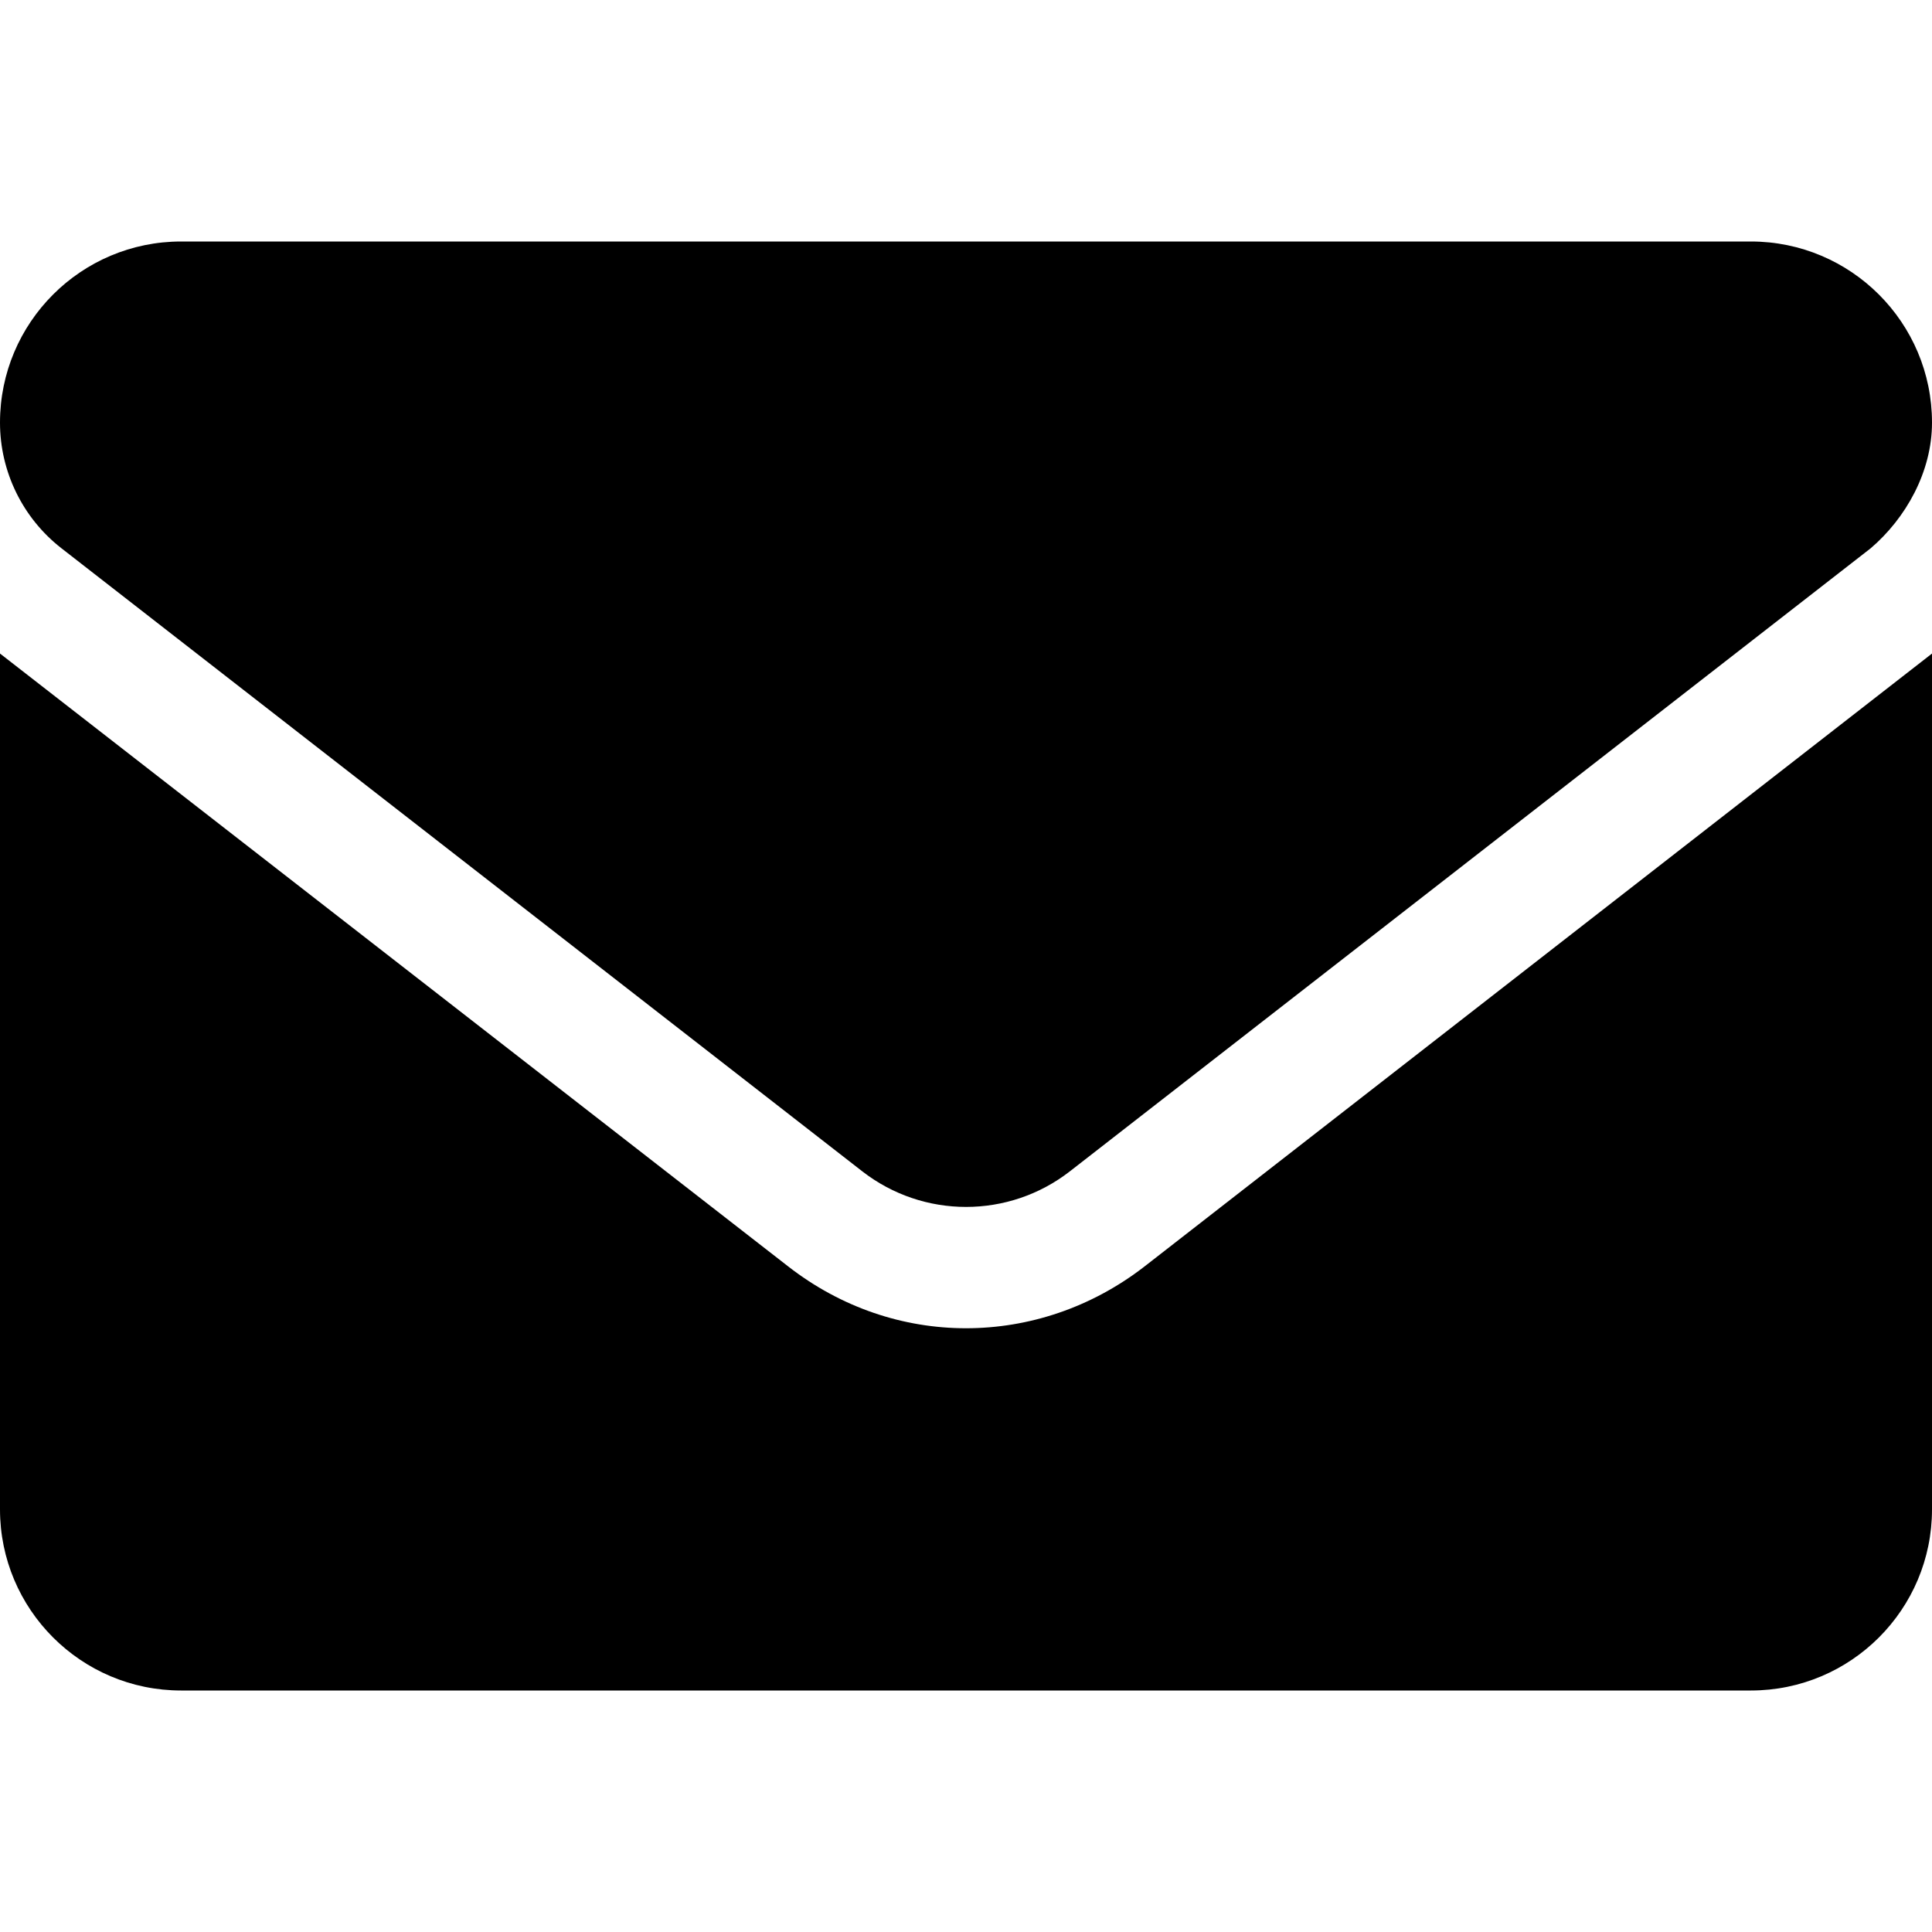 <svg width="40" height="40" viewBox="0 0 40 40" fill="none" xmlns="http://www.w3.org/2000/svg">
<g id="8665305_envelope_email_icon 1">
<path id="Vector" d="M20 27.5C18.709 27.5 17.417 27.076 16.316 26.218L0 13.531V31.25C0 33.32 1.679 35 3.75 35H36.25C38.321 35 40 33.321 40 31.25V13.531L23.688 26.227C22.586 27.078 21.289 27.5 20 27.5ZM1.273 11.352L17.851 24.25C19.116 25.234 20.887 25.234 22.152 24.25L38.73 11.352C39.461 10.727 40 9.766 40 8.75C40 6.679 38.32 5 36.25 5H3.75C1.679 5 0 6.679 0 8.75C0 9.766 0.47 10.727 1.273 11.352Z" fill="black"/>
</g>
</svg>
